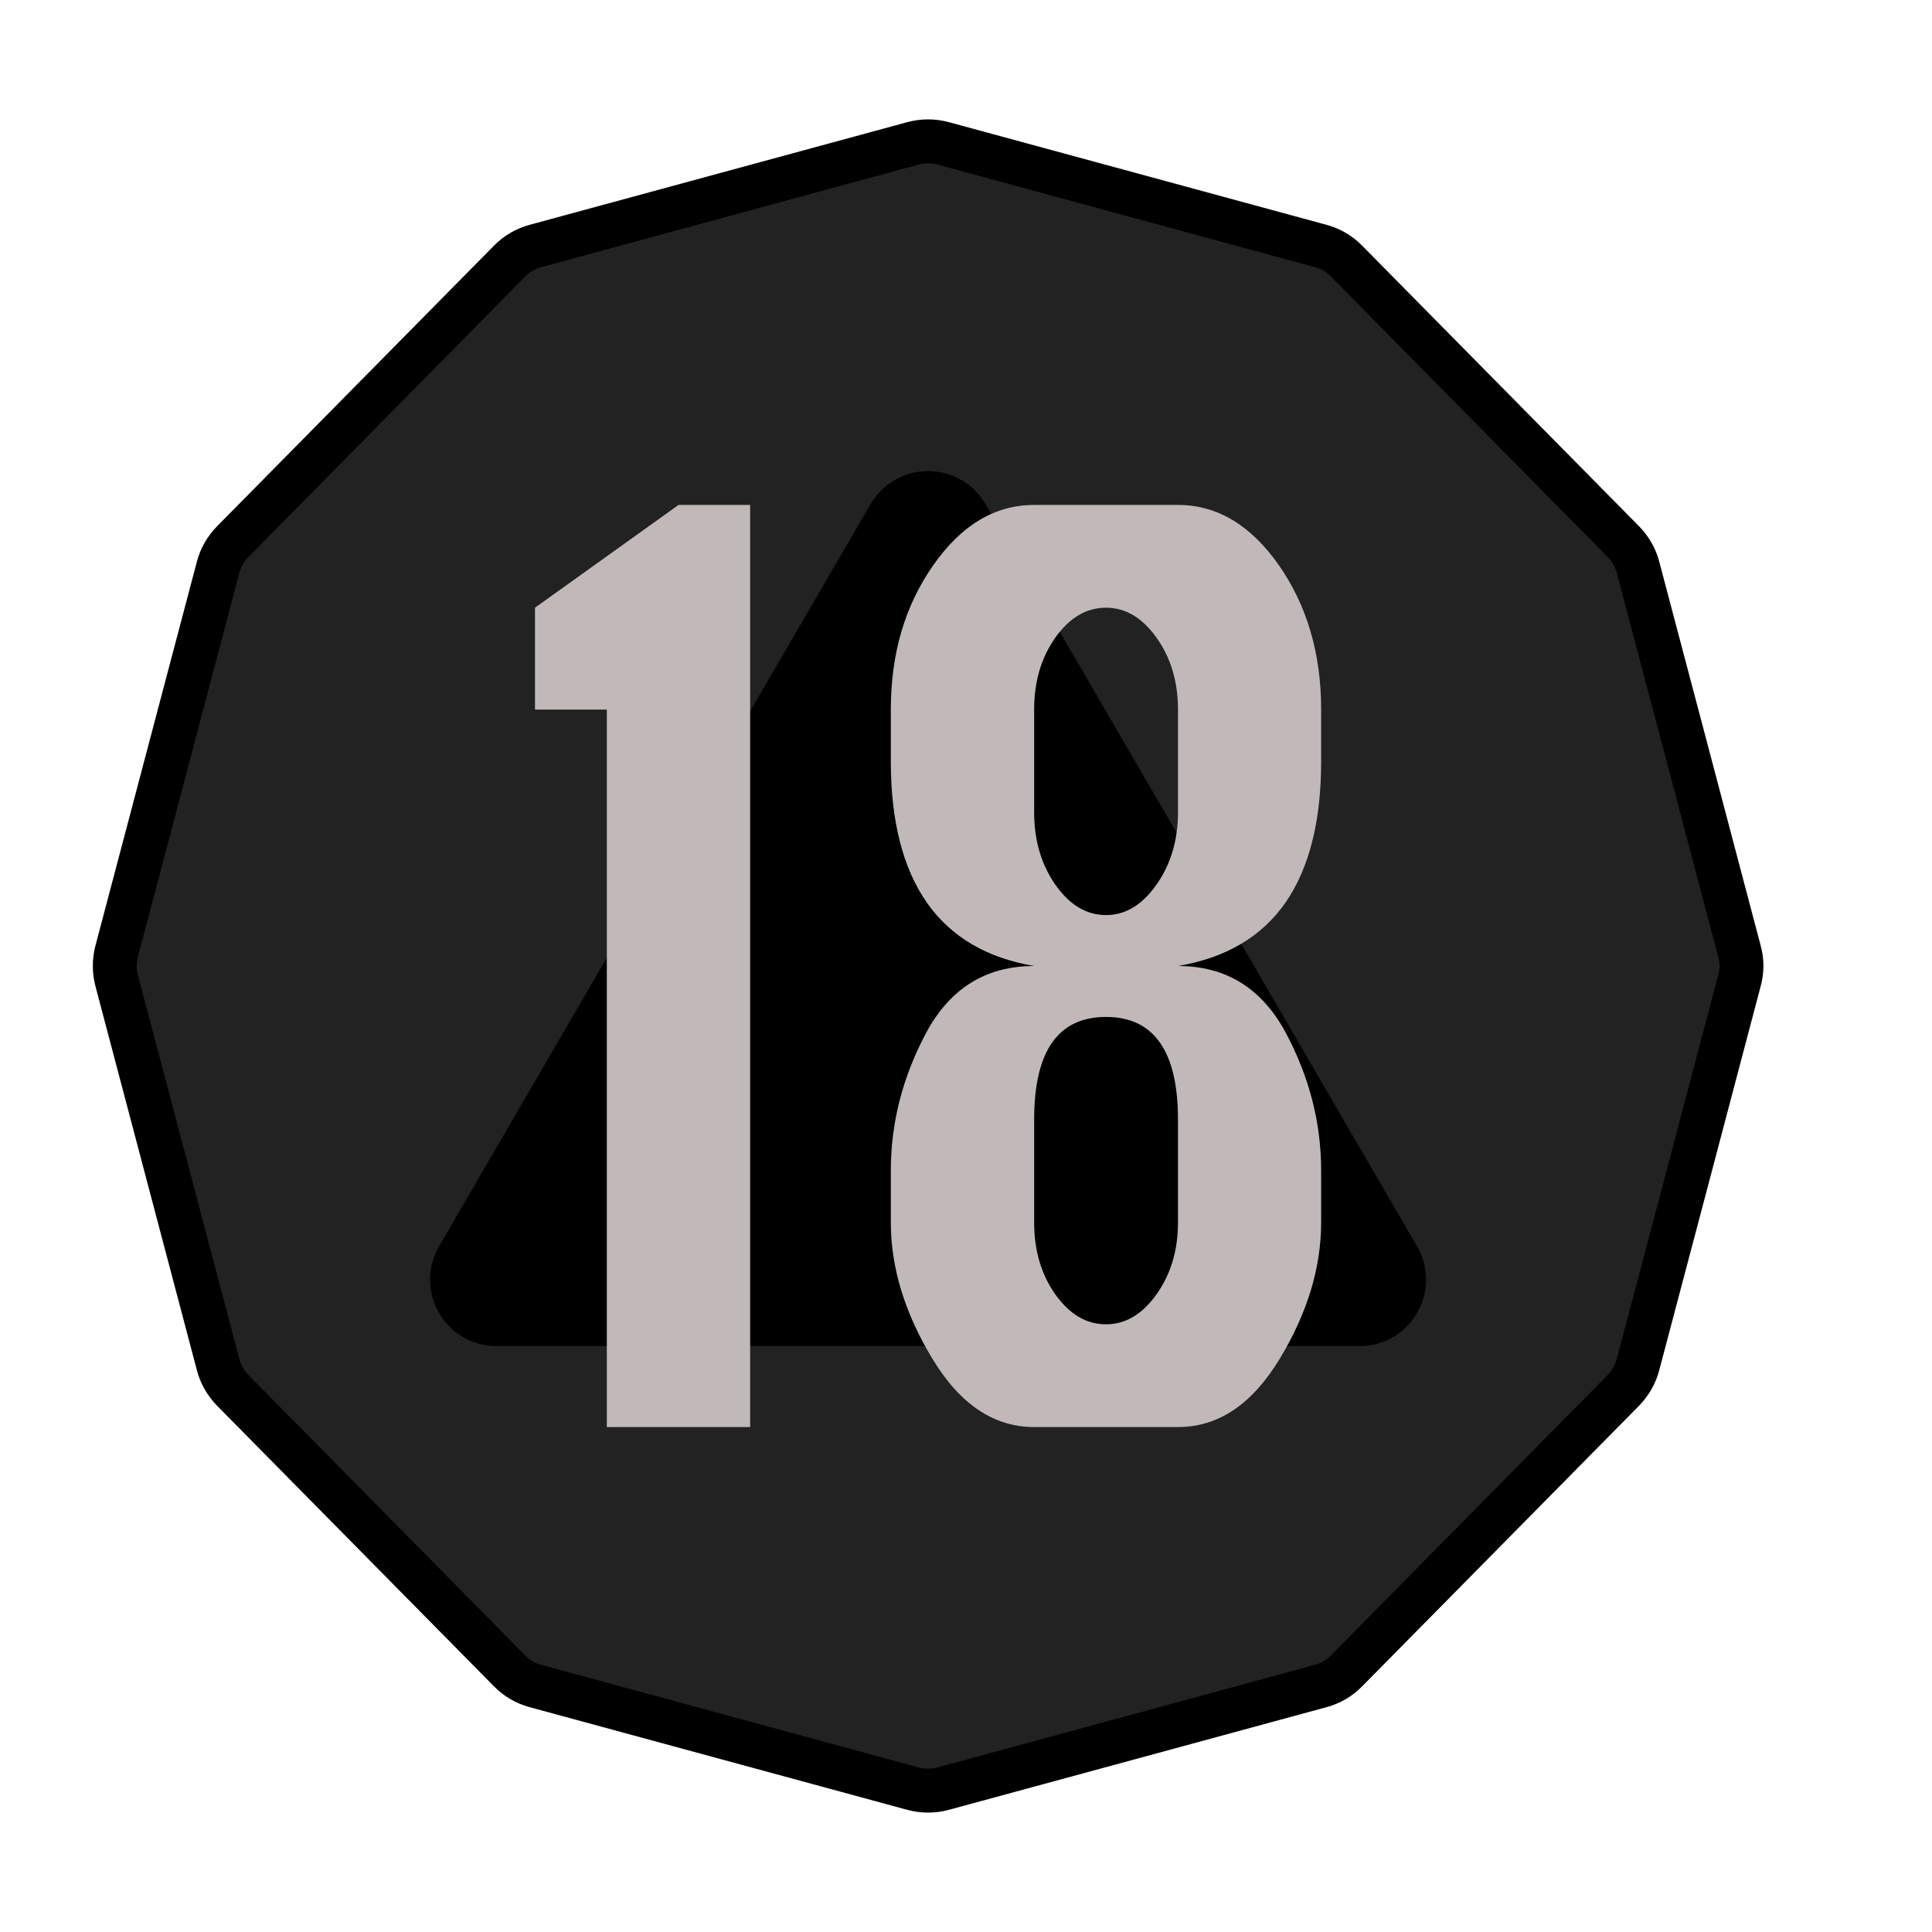 <?xml version="1.0" encoding="UTF-8" standalone="no"?><!DOCTYPE svg PUBLIC "-//W3C//DTD SVG 1.1//EN" "http://www.w3.org/Graphics/SVG/1.1/DTD/svg11.dtd"><svg width="100%" height="100%" viewBox="0 0 11 11" version="1.1" xmlns="http://www.w3.org/2000/svg" xmlns:xlink="http://www.w3.org/1999/xlink" xml:space="preserve" xmlns:serif="http://www.serif.com/" style="fill-rule:evenodd;clip-rule:evenodd;stroke-linecap:round;stroke-miterlimit:3;"><rect id="ac_d20_18" x="0.004" y="0.22" width="10.56" height="10.56" style="fill:none;"/><g><path d="M5.199,0.816c0.056,-0.015 0.114,-0.015 0.17,-0c0.363,0.099 1.79,0.486 2.152,0.585c0.055,0.015 0.105,0.044 0.145,0.085c0.265,0.268 1.314,1.332 1.578,1.599c0.039,0.04 0.068,0.09 0.082,0.144c0.097,0.365 0.482,1.824 0.578,2.188c0.015,0.054 0.015,0.111 0,0.165c-0.096,0.364 -0.481,1.823 -0.578,2.188c-0.014,0.055 -0.043,0.104 -0.082,0.145c-0.264,0.267 -1.313,1.33 -1.578,1.599c-0.04,0.041 -0.09,0.07 -0.145,0.085c-0.362,0.099 -1.789,0.486 -2.152,0.585c-0.056,0.015 -0.114,0.015 -0.17,-0c-0.363,-0.099 -1.789,-0.486 -2.152,-0.585c-0.055,-0.015 -0.105,-0.044 -0.145,-0.085c-0.265,-0.269 -1.314,-1.332 -1.578,-1.599c-0.039,-0.041 -0.068,-0.09 -0.082,-0.145c-0.096,-0.365 -0.482,-1.824 -0.578,-2.188c-0.014,-0.054 -0.014,-0.111 -0,-0.165c0.096,-0.364 0.482,-1.823 0.578,-2.188c0.014,-0.054 0.043,-0.104 0.082,-0.144c0.264,-0.267 1.313,-1.331 1.578,-1.599c0.04,-0.041 0.09,-0.07 0.145,-0.085c0.363,-0.099 1.789,-0.486 2.152,-0.585Z" style="fill:#222;stroke:#000;stroke-width:0.25px;"/><path d="M4.957,2.87c0.068,-0.116 0.192,-0.188 0.327,-0.188c0.135,0 0.259,0.072 0.327,0.188c0.597,1.027 1.858,3.194 2.457,4.226c0.068,0.117 0.069,0.261 0.001,0.378c-0.067,0.118 -0.192,0.19 -0.328,0.19c-1.196,0 -3.718,0 -4.914,0c-0.136,0 -0.261,-0.072 -0.328,-0.19c-0.068,-0.117 -0.067,-0.261 0.001,-0.378c0.599,-1.032 1.86,-3.199 2.457,-4.226Z"/></g><g><path d="M3.455,8.125l0,-4.085l-0.409,-0l-0,-0.58l0.817,-0.585l0.408,-0l-0,5.25l-0.816,-0Z" style="fill:#c1b9b9;fill-rule:nonzero;"/><path d="M6.707,5.5c0.272,-0 0.476,0.126 0.612,0.377c0.135,0.252 0.203,0.514 0.203,0.788l0,0.295c0,0.257 -0.078,0.515 -0.235,0.775c-0.157,0.26 -0.35,0.39 -0.58,0.39l-0.819,-0c-0.23,-0 -0.423,-0.13 -0.58,-0.39c-0.157,-0.26 -0.236,-0.518 -0.236,-0.775l0,-0.295c0,-0.274 0.068,-0.536 0.203,-0.788c0.136,-0.251 0.34,-0.377 0.613,-0.377c-0.271,-0.046 -0.474,-0.166 -0.611,-0.361c-0.136,-0.195 -0.205,-0.463 -0.205,-0.804l0,-0.295c0,-0.318 0.08,-0.591 0.241,-0.821c0.16,-0.229 0.351,-0.344 0.575,-0.344l0.819,-0c0.223,-0 0.415,0.115 0.575,0.344c0.16,0.23 0.24,0.503 0.24,0.821l0,0.295c0,0.341 -0.068,0.609 -0.203,0.804c-0.136,0.195 -0.34,0.315 -0.612,0.361Zm-0,-0.875l-0,-0.585c-0,-0.159 -0.041,-0.295 -0.122,-0.409c-0.081,-0.114 -0.177,-0.171 -0.288,-0.171c-0.112,-0 -0.208,0.057 -0.289,0.171c-0.08,0.114 -0.12,0.25 -0.12,0.409l-0,0.585c-0,0.158 0.04,0.296 0.12,0.411c0.081,0.116 0.177,0.174 0.289,0.174c0.111,-0 0.207,-0.058 0.288,-0.174c0.081,-0.115 0.122,-0.253 0.122,-0.411Zm-0,2.335l-0,-0.585c-0,-0.39 -0.137,-0.585 -0.41,-0.585c-0.273,-0 -0.409,0.195 -0.409,0.585l-0,0.585c-0,0.159 0.04,0.295 0.12,0.409c0.081,0.114 0.177,0.171 0.289,0.171c0.111,-0 0.207,-0.057 0.288,-0.171c0.081,-0.114 0.122,-0.25 0.122,-0.409Z" style="fill:#c1b9b9;fill-rule:nonzero;"/></g></svg>